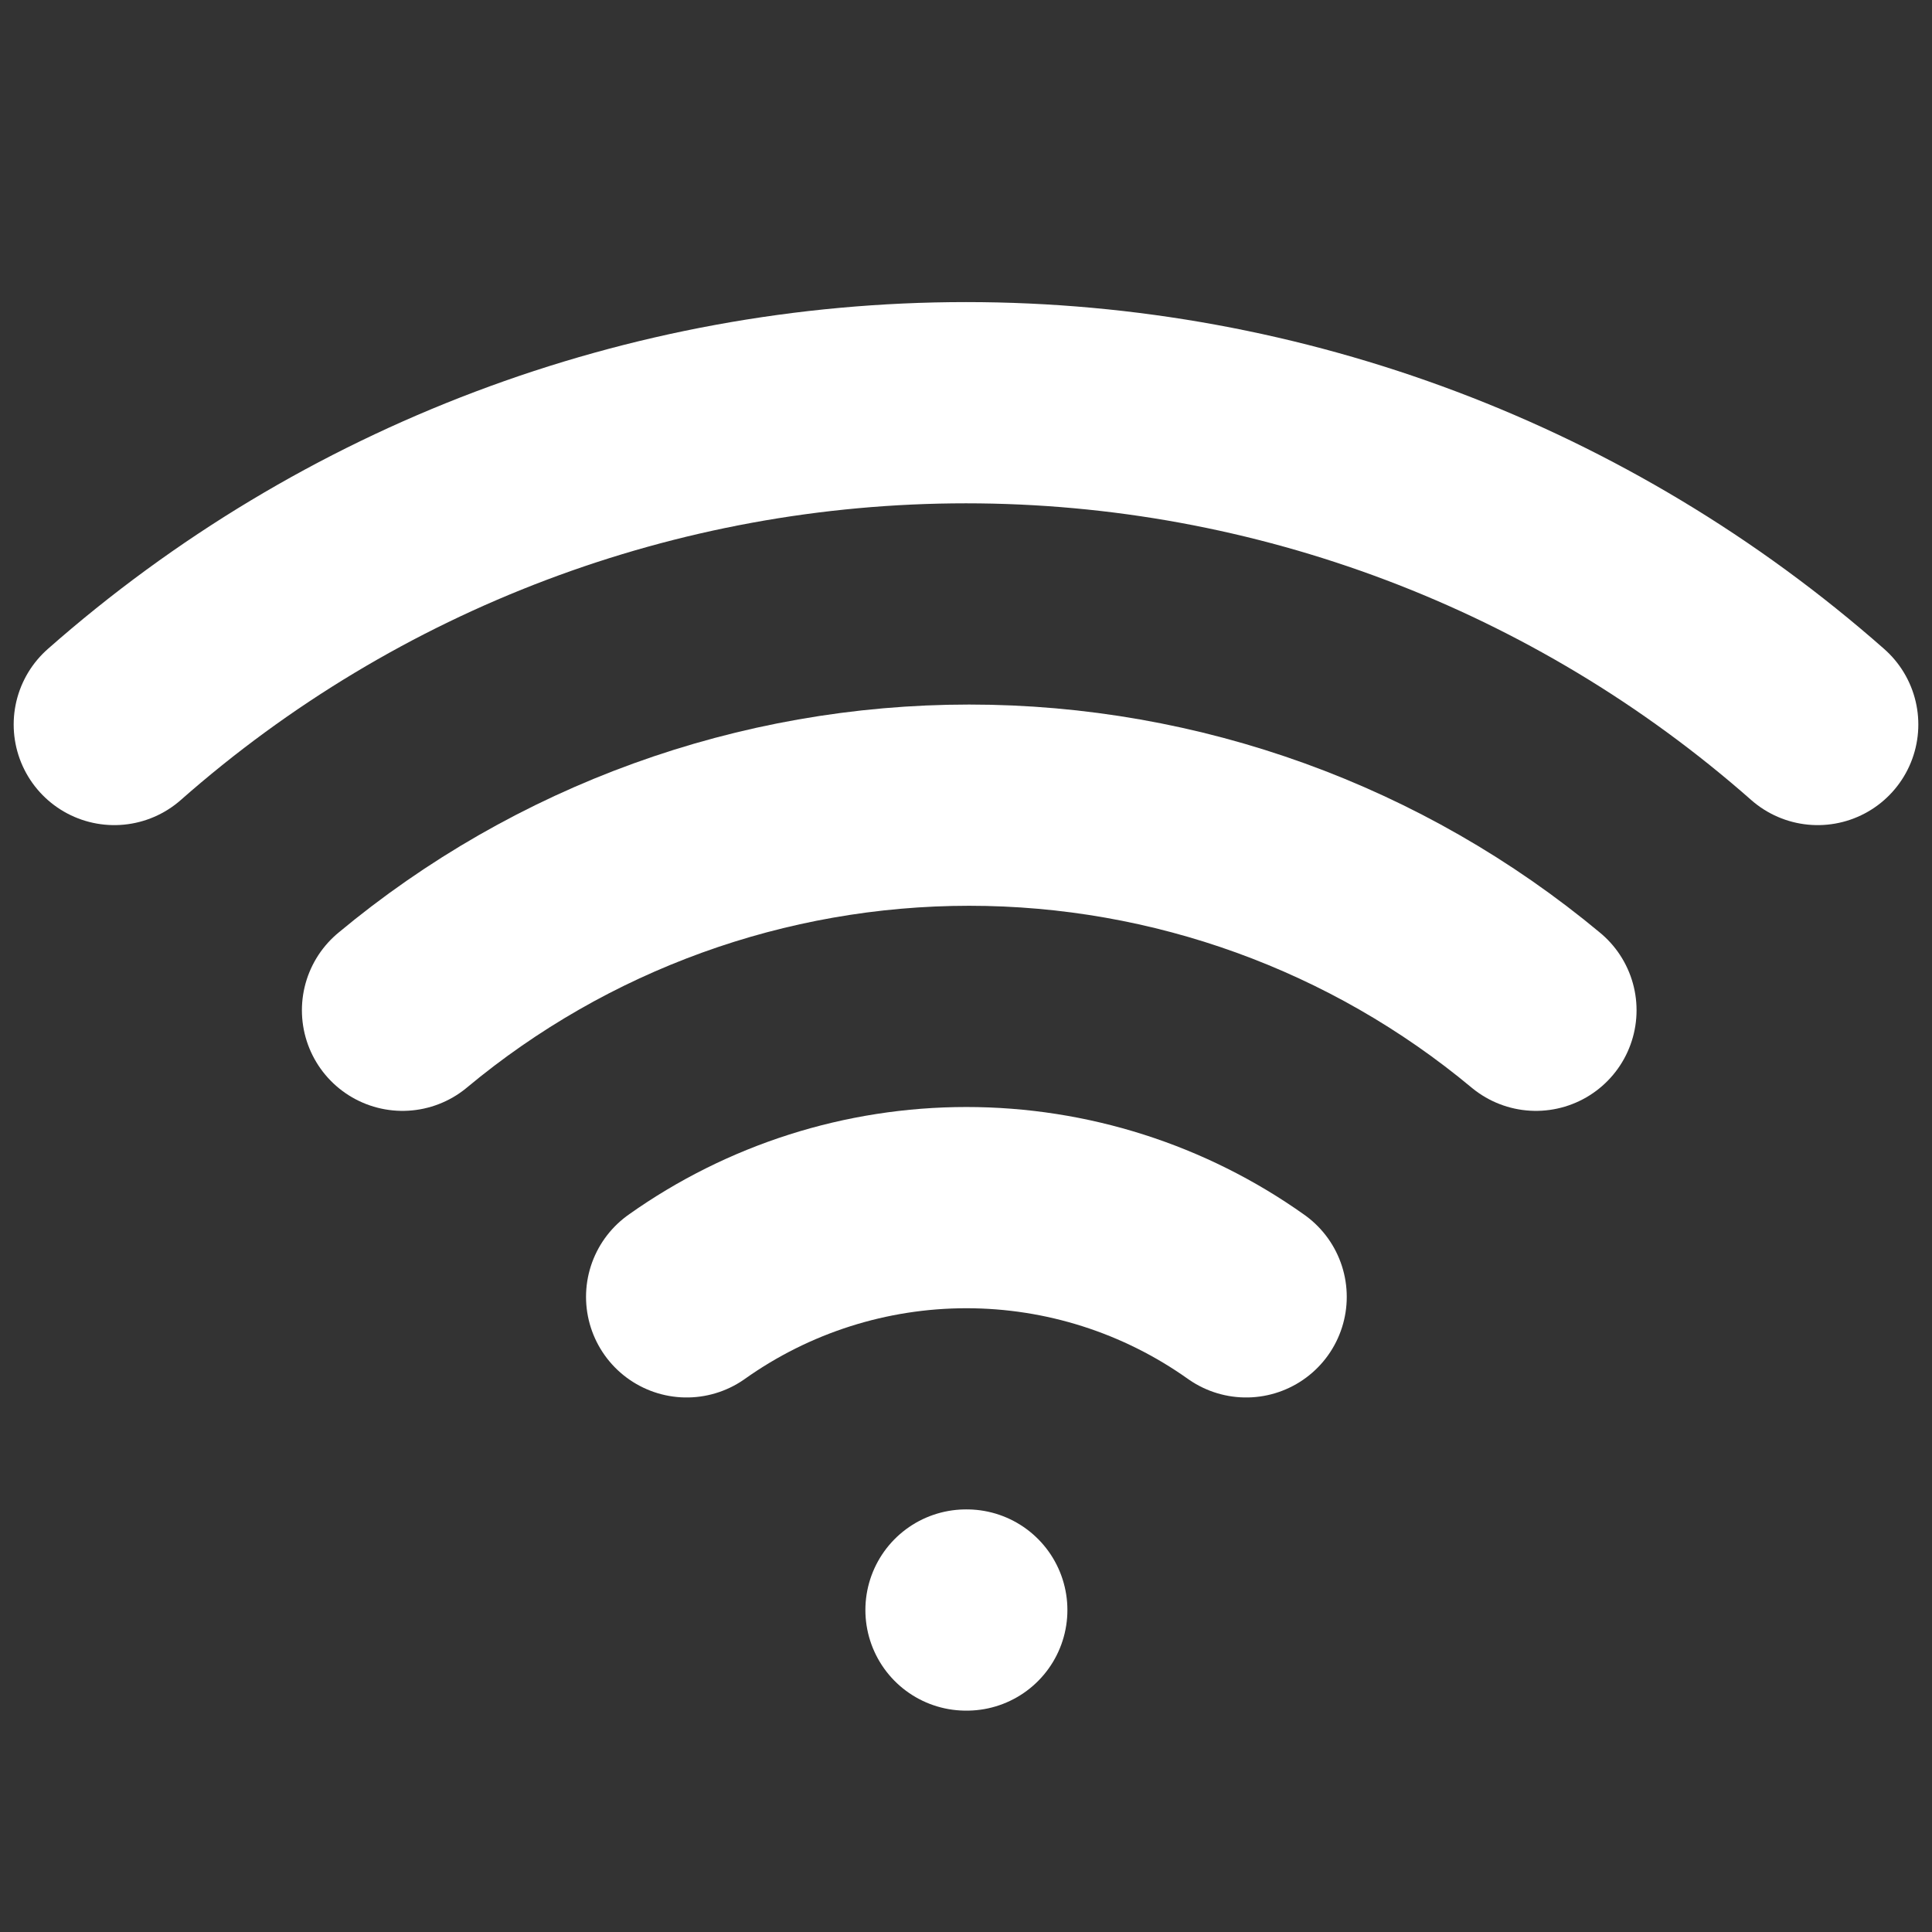 <svg width="32" height="32" viewBox="0 0 32 32" fill="none" xmlns="http://www.w3.org/2000/svg">
<rect x="0" y="0" width="32" height="32" fill="#333333" stroke="none"/>
<path d="M6.667 16.733C9.302 14.538 12.623 13.336 16.053 13.336C19.483 13.336 22.805 14.538 25.44 16.733" stroke="white" stroke-width="3.333" stroke-linecap="round" stroke-linejoin="round"/>
<path d="M1.893 12C5.79 8.565 10.806 6.67 16 6.67C21.194 6.67 26.21 8.565 30.107 12" stroke="white" stroke-width="3.333" stroke-linecap="round" stroke-linejoin="round"/>
<path d="M11.373 21.48C12.727 20.518 14.346 20.002 16.007 20.002C17.667 20.002 19.286 20.518 20.64 21.48" stroke="white" stroke-width="3.333" stroke-linecap="round" stroke-linejoin="round"/>
<path d="M16 26.667H16.013" stroke="white" stroke-width="3.333" stroke-linecap="round" stroke-linejoin="round"/>
</svg>
